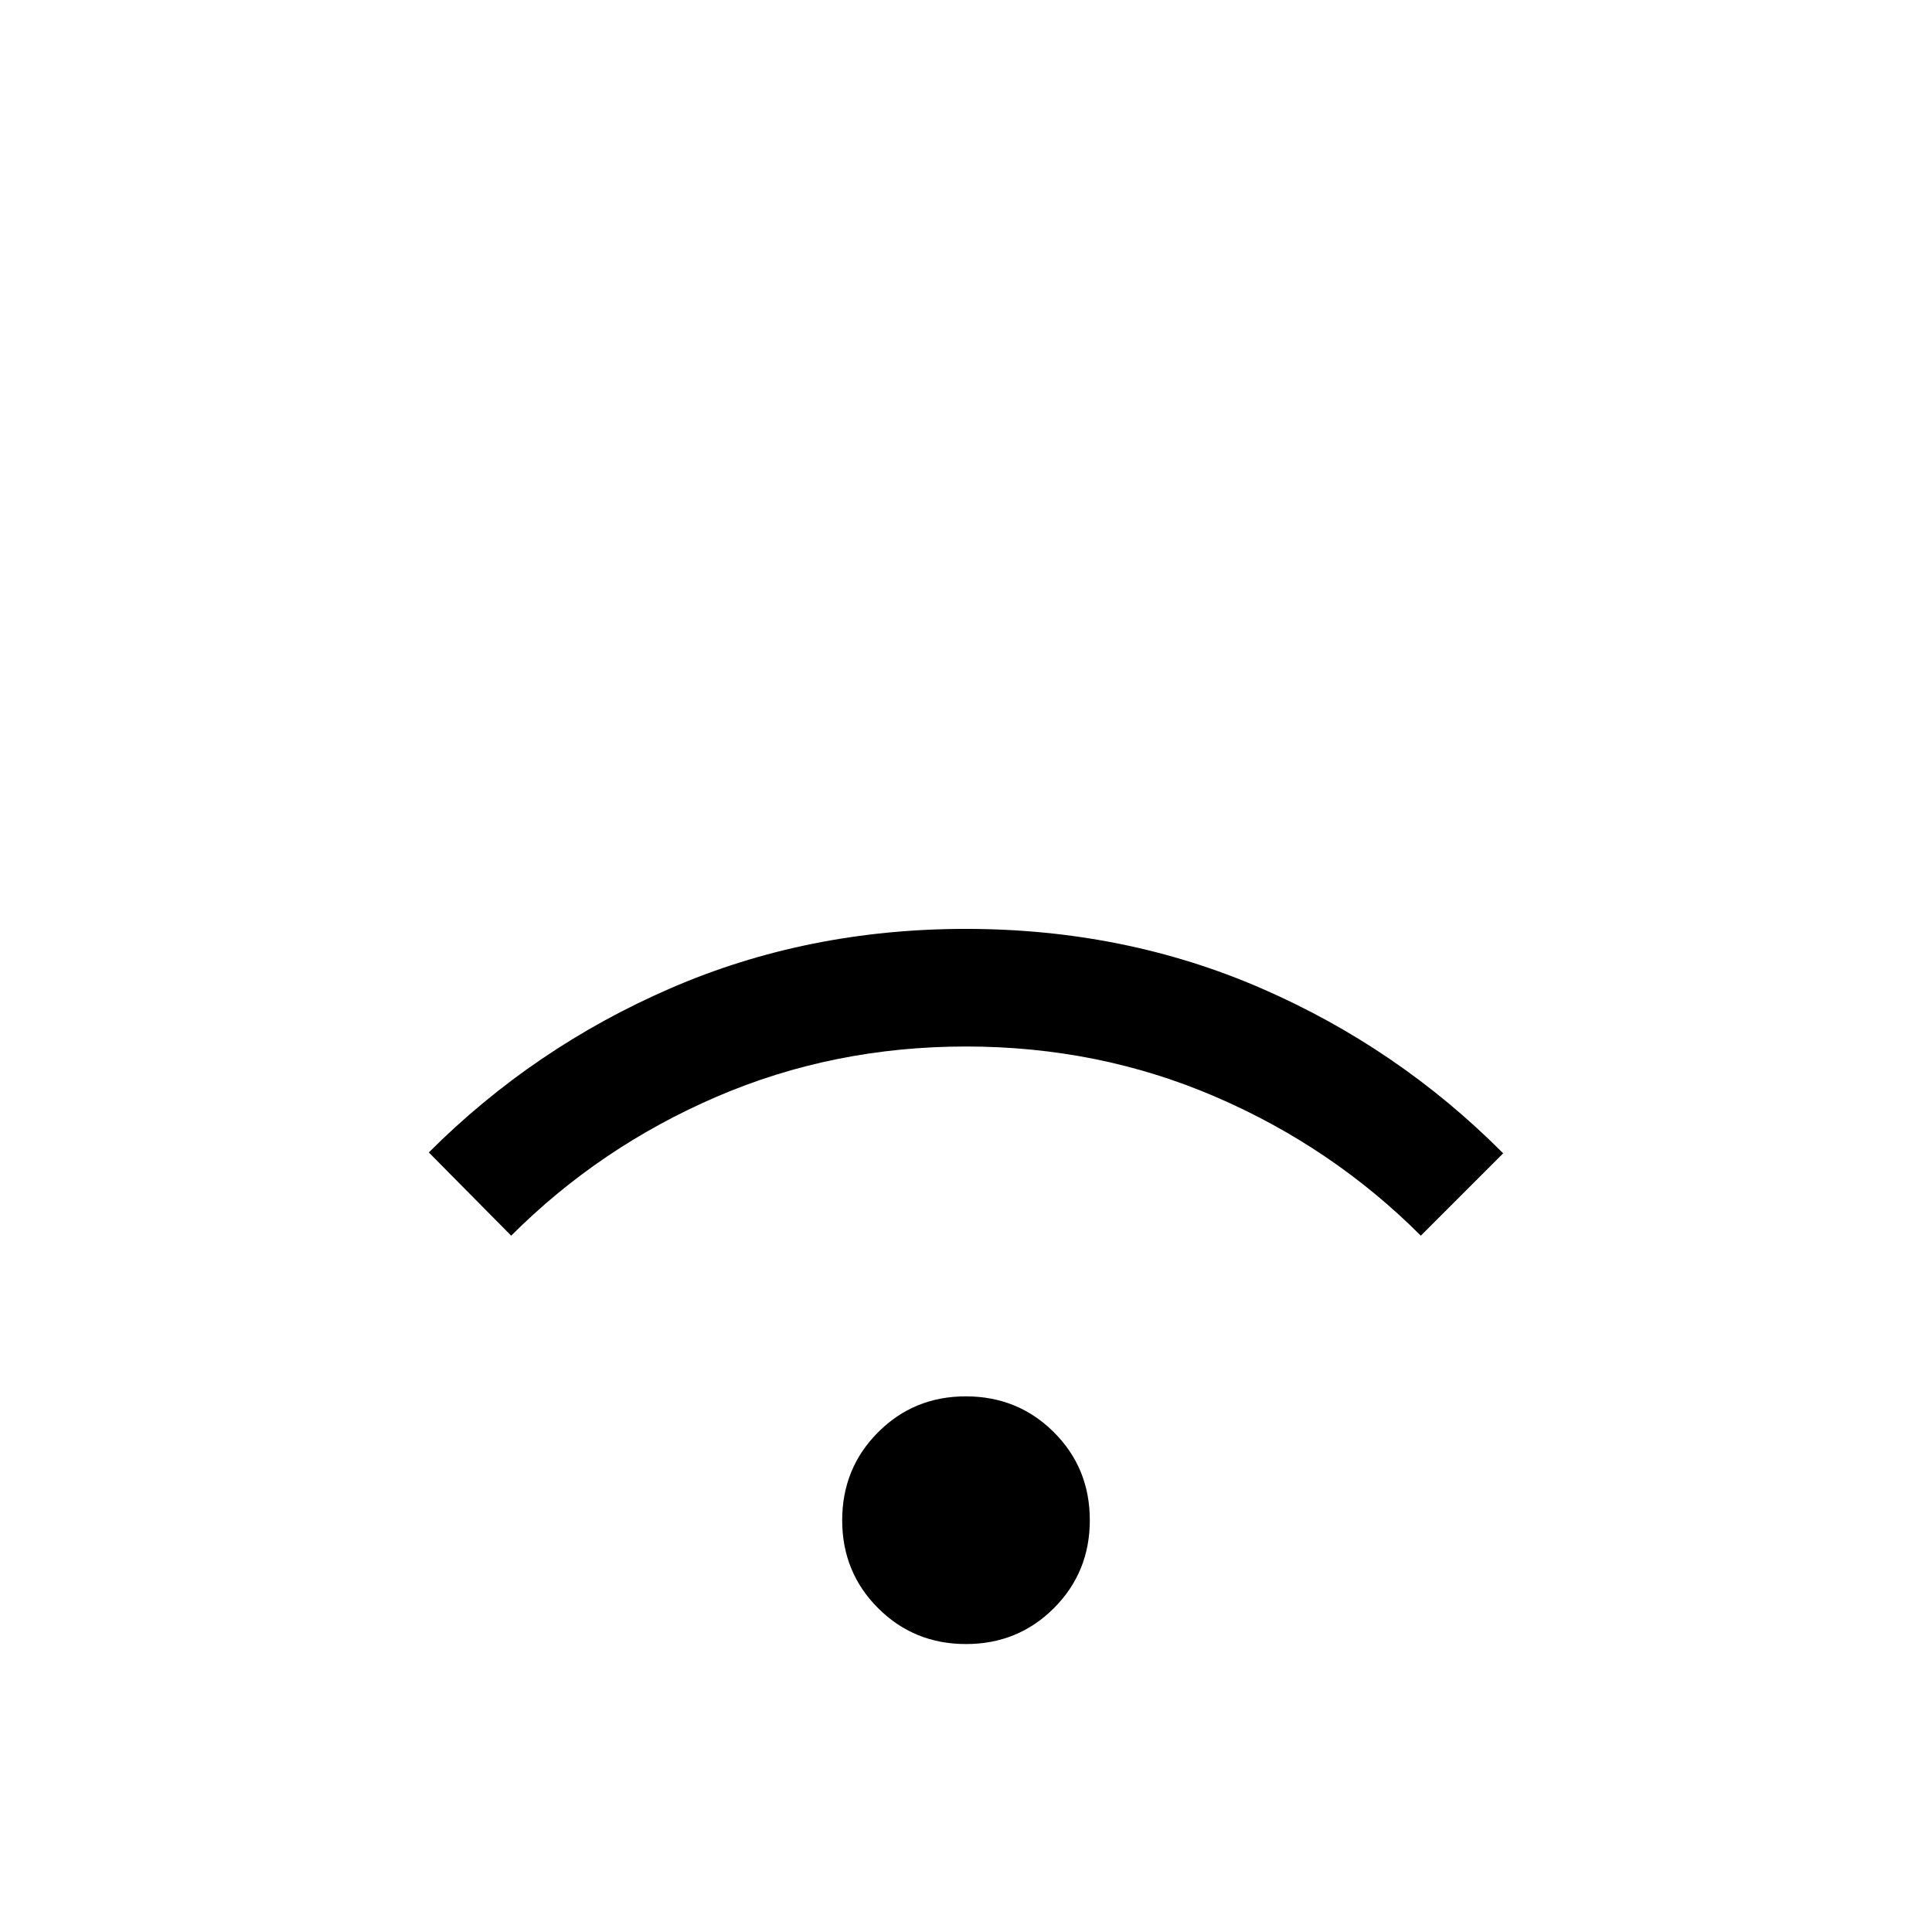 <svg xmlns="http://www.w3.org/2000/svg" xmlns:xlink="http://www.w3.org/1999/xlink" width="24" height="24" viewBox="0 0 24 24"><path fill="currentColor" d="M12 20.423q-.646 0-1.092-.446t-.446-1.092t.446-1.093T12 17.346t1.092.446t.446 1.092t-.446 1.093t-1.092.446M6.35 15.35l-1.023-1.034q1.302-1.302 3.004-2.04t3.672-.737t3.669.74t3.001 2.048L17.65 15.35q-1.1-1.1-2.55-1.725T12 13t-3.1.625t-2.55 1.725"/></svg>